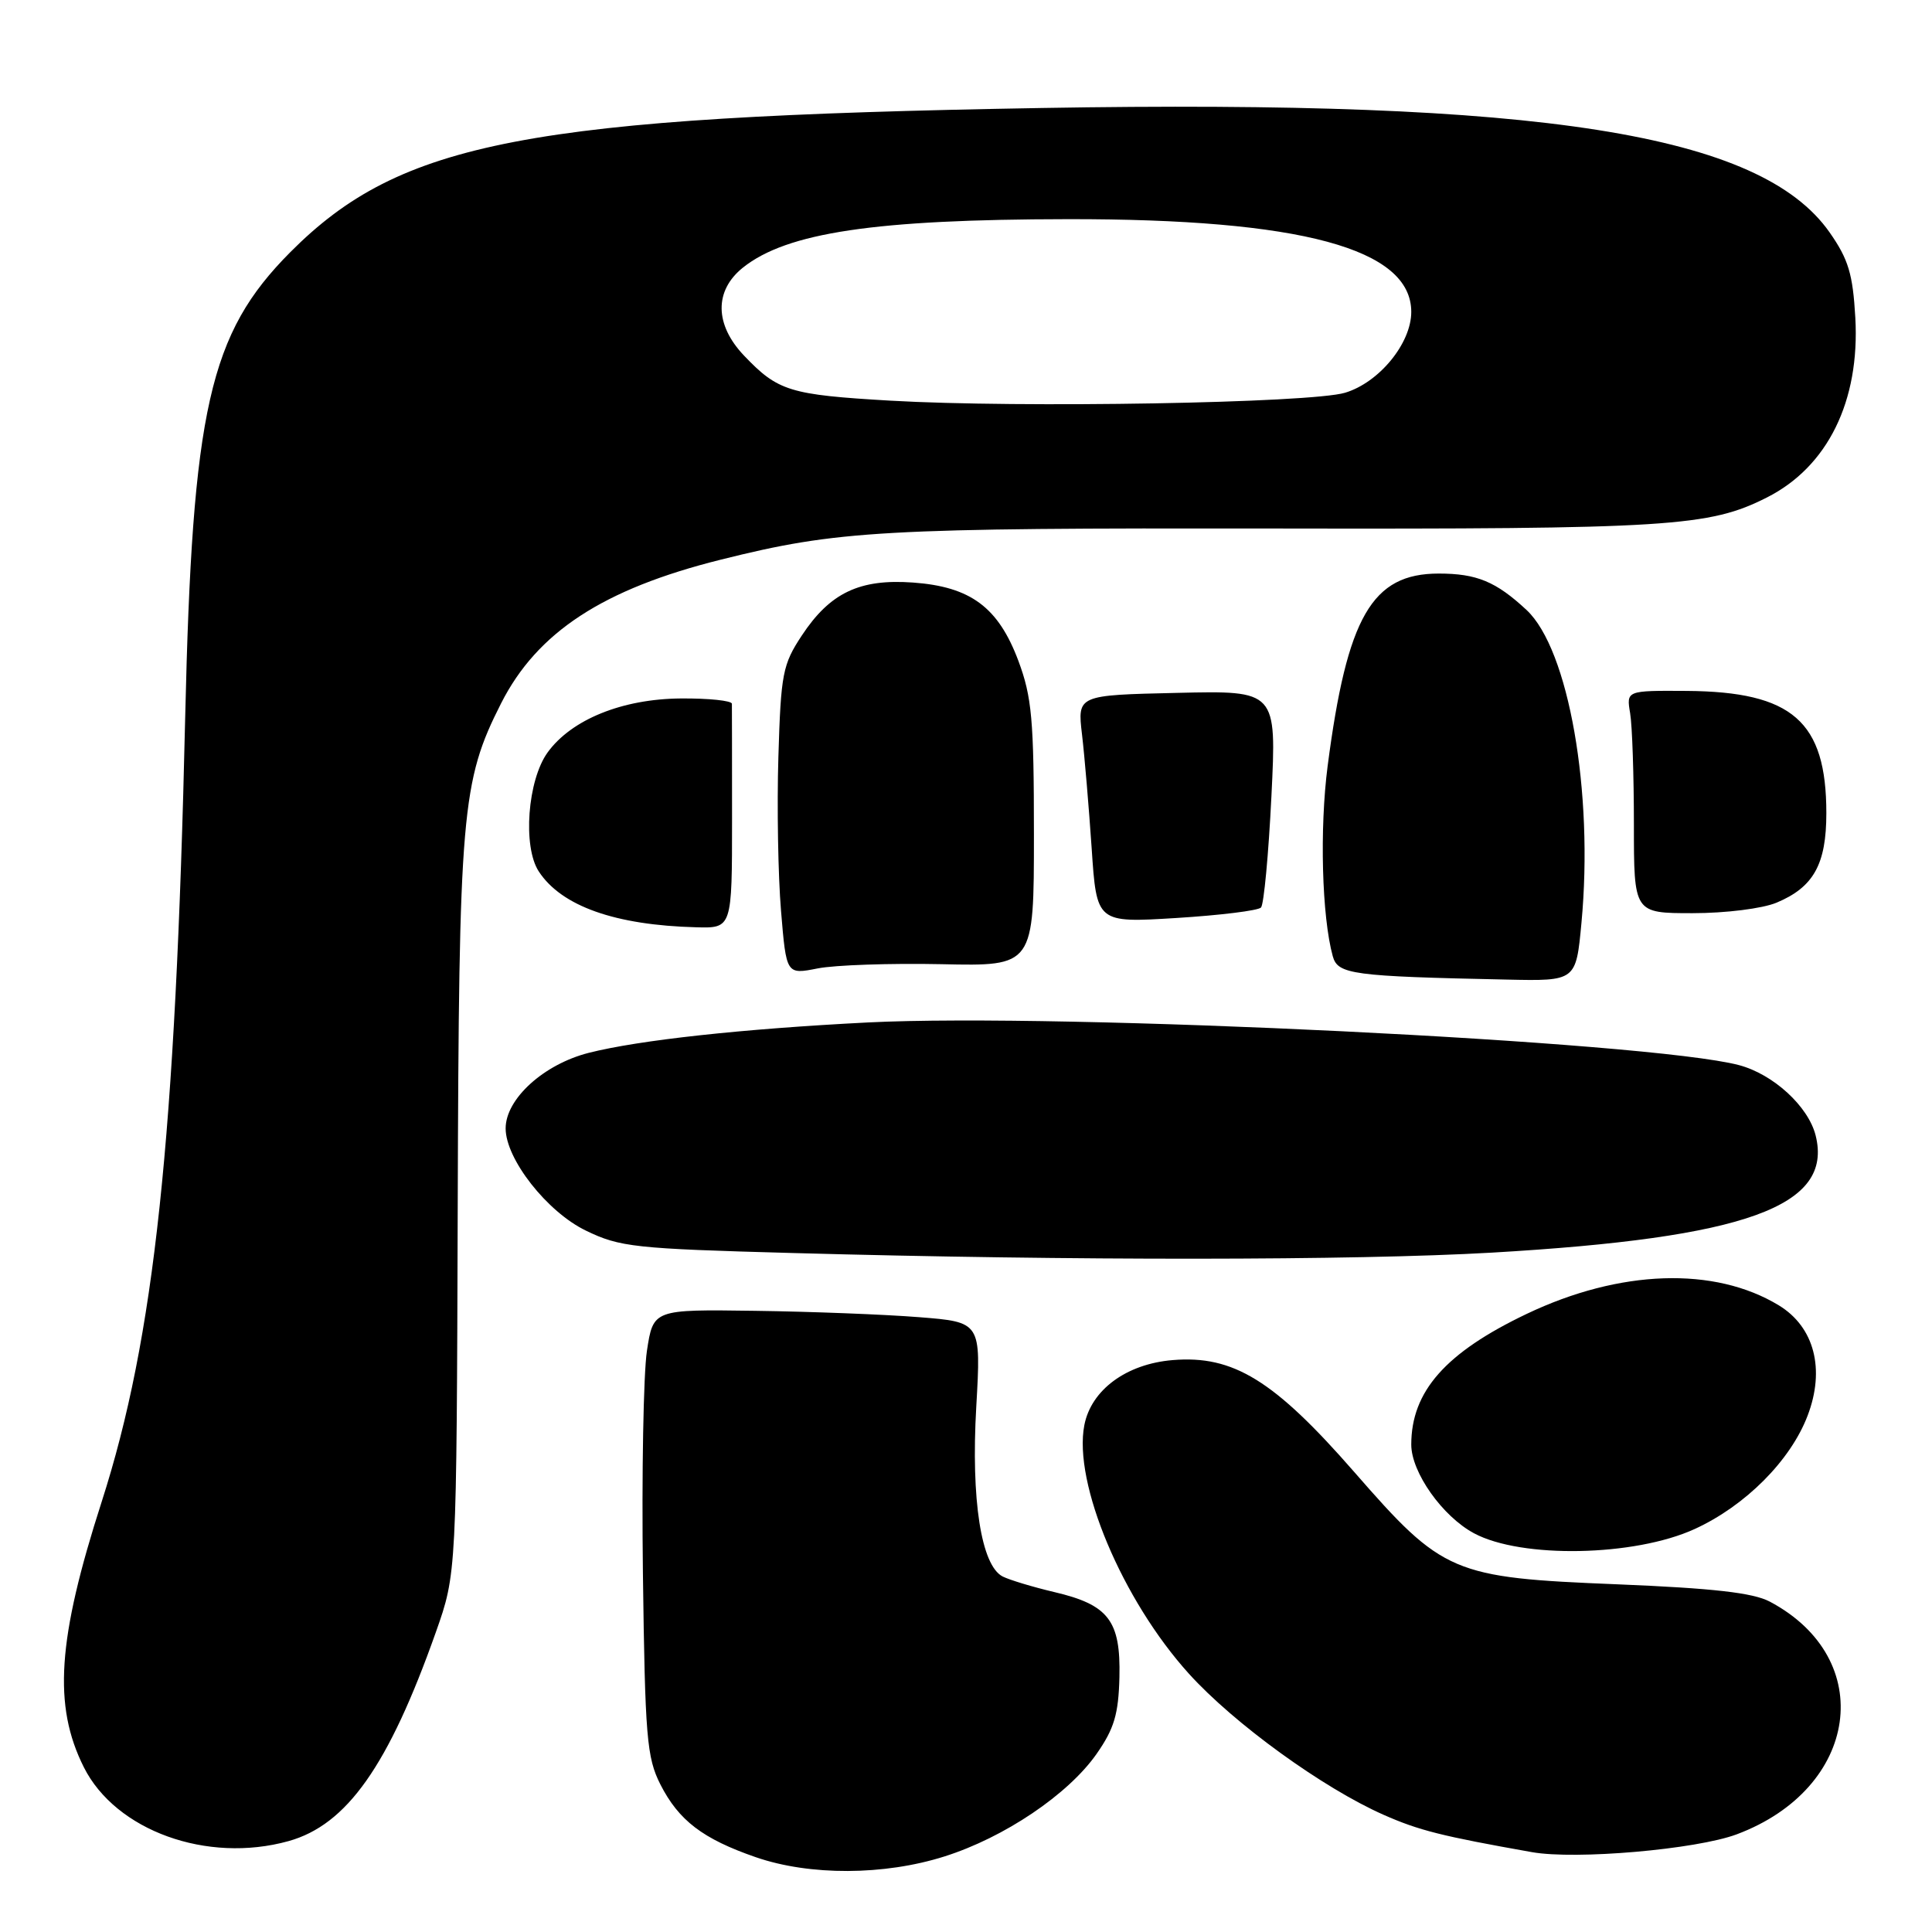 <?xml version="1.0" encoding="UTF-8" standalone="no"?>
<!DOCTYPE svg PUBLIC "-//W3C//DTD SVG 1.1//EN" "http://www.w3.org/Graphics/SVG/1.1/DTD/svg11.dtd" >
<svg xmlns="http://www.w3.org/2000/svg" xmlns:xlink="http://www.w3.org/1999/xlink" version="1.1" viewBox="0 0 256 256">
 <g >
 <path fill="currentColor"
d=" M 125.14 245.99 C 133.08 243.48 141.55 237.77 145.31 232.39 C 147.64 229.05 148.21 227.13 148.33 222.22 C 148.50 214.73 146.89 212.64 139.67 210.95 C 136.83 210.28 133.76 209.35 132.85 208.89 C 130.01 207.42 128.65 198.73 129.36 186.41 C 130.00 175.18 130.00 175.18 121.75 174.53 C 117.21 174.17 107.44 173.79 100.03 173.69 C 86.56 173.50 86.56 173.50 85.72 179.00 C 85.26 182.03 85.02 195.30 85.19 208.50 C 85.47 230.16 85.70 232.88 87.50 236.44 C 89.94 241.23 93.12 243.66 100.15 246.09 C 107.30 248.56 117.16 248.52 125.14 245.99 Z  M 230.12 243.06 C 246.36 236.98 248.80 219.80 234.50 212.22 C 232.28 211.05 227.02 210.45 214.31 209.93 C 192.42 209.05 191.20 208.52 179.43 195.03 C 168.83 182.89 163.42 179.55 155.38 180.22 C 149.25 180.73 144.59 184.16 143.68 188.84 C 142.19 196.52 148.71 212.02 157.54 221.78 C 163.51 228.38 175.28 236.91 183.33 240.47 C 188.02 242.54 190.99 243.29 203.00 245.42 C 208.82 246.45 224.75 245.06 230.12 243.06 Z  M 38.22 243.96 C 45.96 241.81 51.49 233.97 57.75 216.28 C 60.50 208.50 60.50 208.50 60.65 160.00 C 60.81 107.57 61.15 103.55 66.40 93.19 C 71.18 83.76 79.91 78.05 95.50 74.16 C 111.07 70.27 116.83 69.95 168.86 70.03 C 221.26 70.12 226.47 69.79 234.12 65.92 C 242.18 61.85 246.46 53.14 245.84 42.10 C 245.51 36.29 244.92 34.35 242.43 30.79 C 233.26 17.72 204.41 13.17 138.00 14.31 C 69.92 15.48 53.09 18.72 38.46 33.42 C 27.73 44.21 25.48 54.17 24.54 95.00 C 23.26 151.02 20.47 177.22 13.47 199.00 C 7.60 217.23 7.02 226.01 11.11 234.17 C 15.34 242.58 27.44 246.95 38.22 243.96 Z  M 224.56 202.60 C 231.27 199.53 237.25 193.53 239.51 187.60 C 241.87 181.44 240.41 175.83 235.71 172.97 C 227.19 167.79 214.64 168.21 202.29 174.10 C 191.54 179.23 187.00 184.37 187.00 191.42 C 187.00 195.09 191.13 200.93 195.32 203.17 C 201.61 206.54 216.60 206.25 224.56 202.60 Z  M 197.68 165.98 C 231.40 164.02 242.94 159.85 240.58 150.45 C 239.61 146.59 234.96 142.33 230.41 141.13 C 218.51 138.00 140.55 134.19 115.00 135.48 C 98.34 136.33 84.71 137.81 78.00 139.51 C 72.04 141.03 67.00 145.61 67.00 149.52 C 67.00 153.58 72.49 160.58 77.63 163.06 C 82.14 165.25 84.10 165.46 104.99 166.03 C 142.10 167.06 179.44 167.03 197.68 165.98 Z  M 209.55 122.29 C 211.18 104.95 207.86 86.04 202.28 80.83 C 198.23 77.06 195.68 76.00 190.64 76.00 C 181.79 76.00 178.50 81.71 175.92 101.49 C 174.84 109.81 175.15 121.45 176.60 126.71 C 177.27 129.11 179.14 129.37 199.66 129.80 C 208.83 130.00 208.83 130.00 209.55 122.29 Z  M 124.75 127.76 C 137.00 128.03 137.00 128.03 137.00 110.55 C 137.00 95.35 136.73 92.36 134.94 87.56 C 132.28 80.47 128.62 77.74 120.98 77.19 C 113.90 76.68 109.99 78.54 106.25 84.20 C 103.71 88.04 103.47 89.25 103.14 100.29 C 102.94 106.86 103.10 116.04 103.49 120.69 C 104.19 129.14 104.19 129.14 108.35 128.32 C 110.63 127.87 118.01 127.62 124.75 127.76 Z  M 97.00 108.50 C 97.00 100.53 96.99 93.66 96.98 93.25 C 96.96 92.84 93.91 92.52 90.20 92.55 C 82.45 92.61 75.73 95.34 72.57 99.69 C 69.90 103.37 69.24 112.19 71.39 115.47 C 74.40 120.07 81.51 122.59 92.25 122.87 C 97.00 123.00 97.00 123.00 97.00 108.50 Z  M 167.09 120.25 C 167.47 119.84 168.09 113.20 168.47 105.50 C 169.16 91.50 169.16 91.50 155.96 91.81 C 142.76 92.11 142.76 92.11 143.37 97.31 C 143.71 100.16 144.28 106.95 144.65 112.39 C 145.31 122.29 145.31 122.29 155.86 121.64 C 161.66 121.28 166.71 120.66 167.09 120.25 Z  M 235.40 119.61 C 240.31 117.56 242.00 114.52 242.00 107.75 C 242.00 95.58 237.50 91.65 223.50 91.55 C 215.50 91.50 215.50 91.50 216.00 94.50 C 216.28 96.15 216.50 102.79 216.50 109.25 C 216.50 121.00 216.50 121.00 224.28 121.00 C 228.68 121.00 233.52 120.39 235.40 119.61 Z  M 118.00 53.09 C 104.62 52.31 103.09 51.84 98.58 47.11 C 94.68 43.01 94.63 38.51 98.44 35.46 C 104.27 30.81 115.95 29.07 141.50 29.04 C 172.40 29.00 187.00 32.94 187.00 41.33 C 187.00 45.49 182.75 50.68 178.23 52.04 C 173.66 53.41 135.17 54.08 118.00 53.09 Z "/>
</g>
</svg>